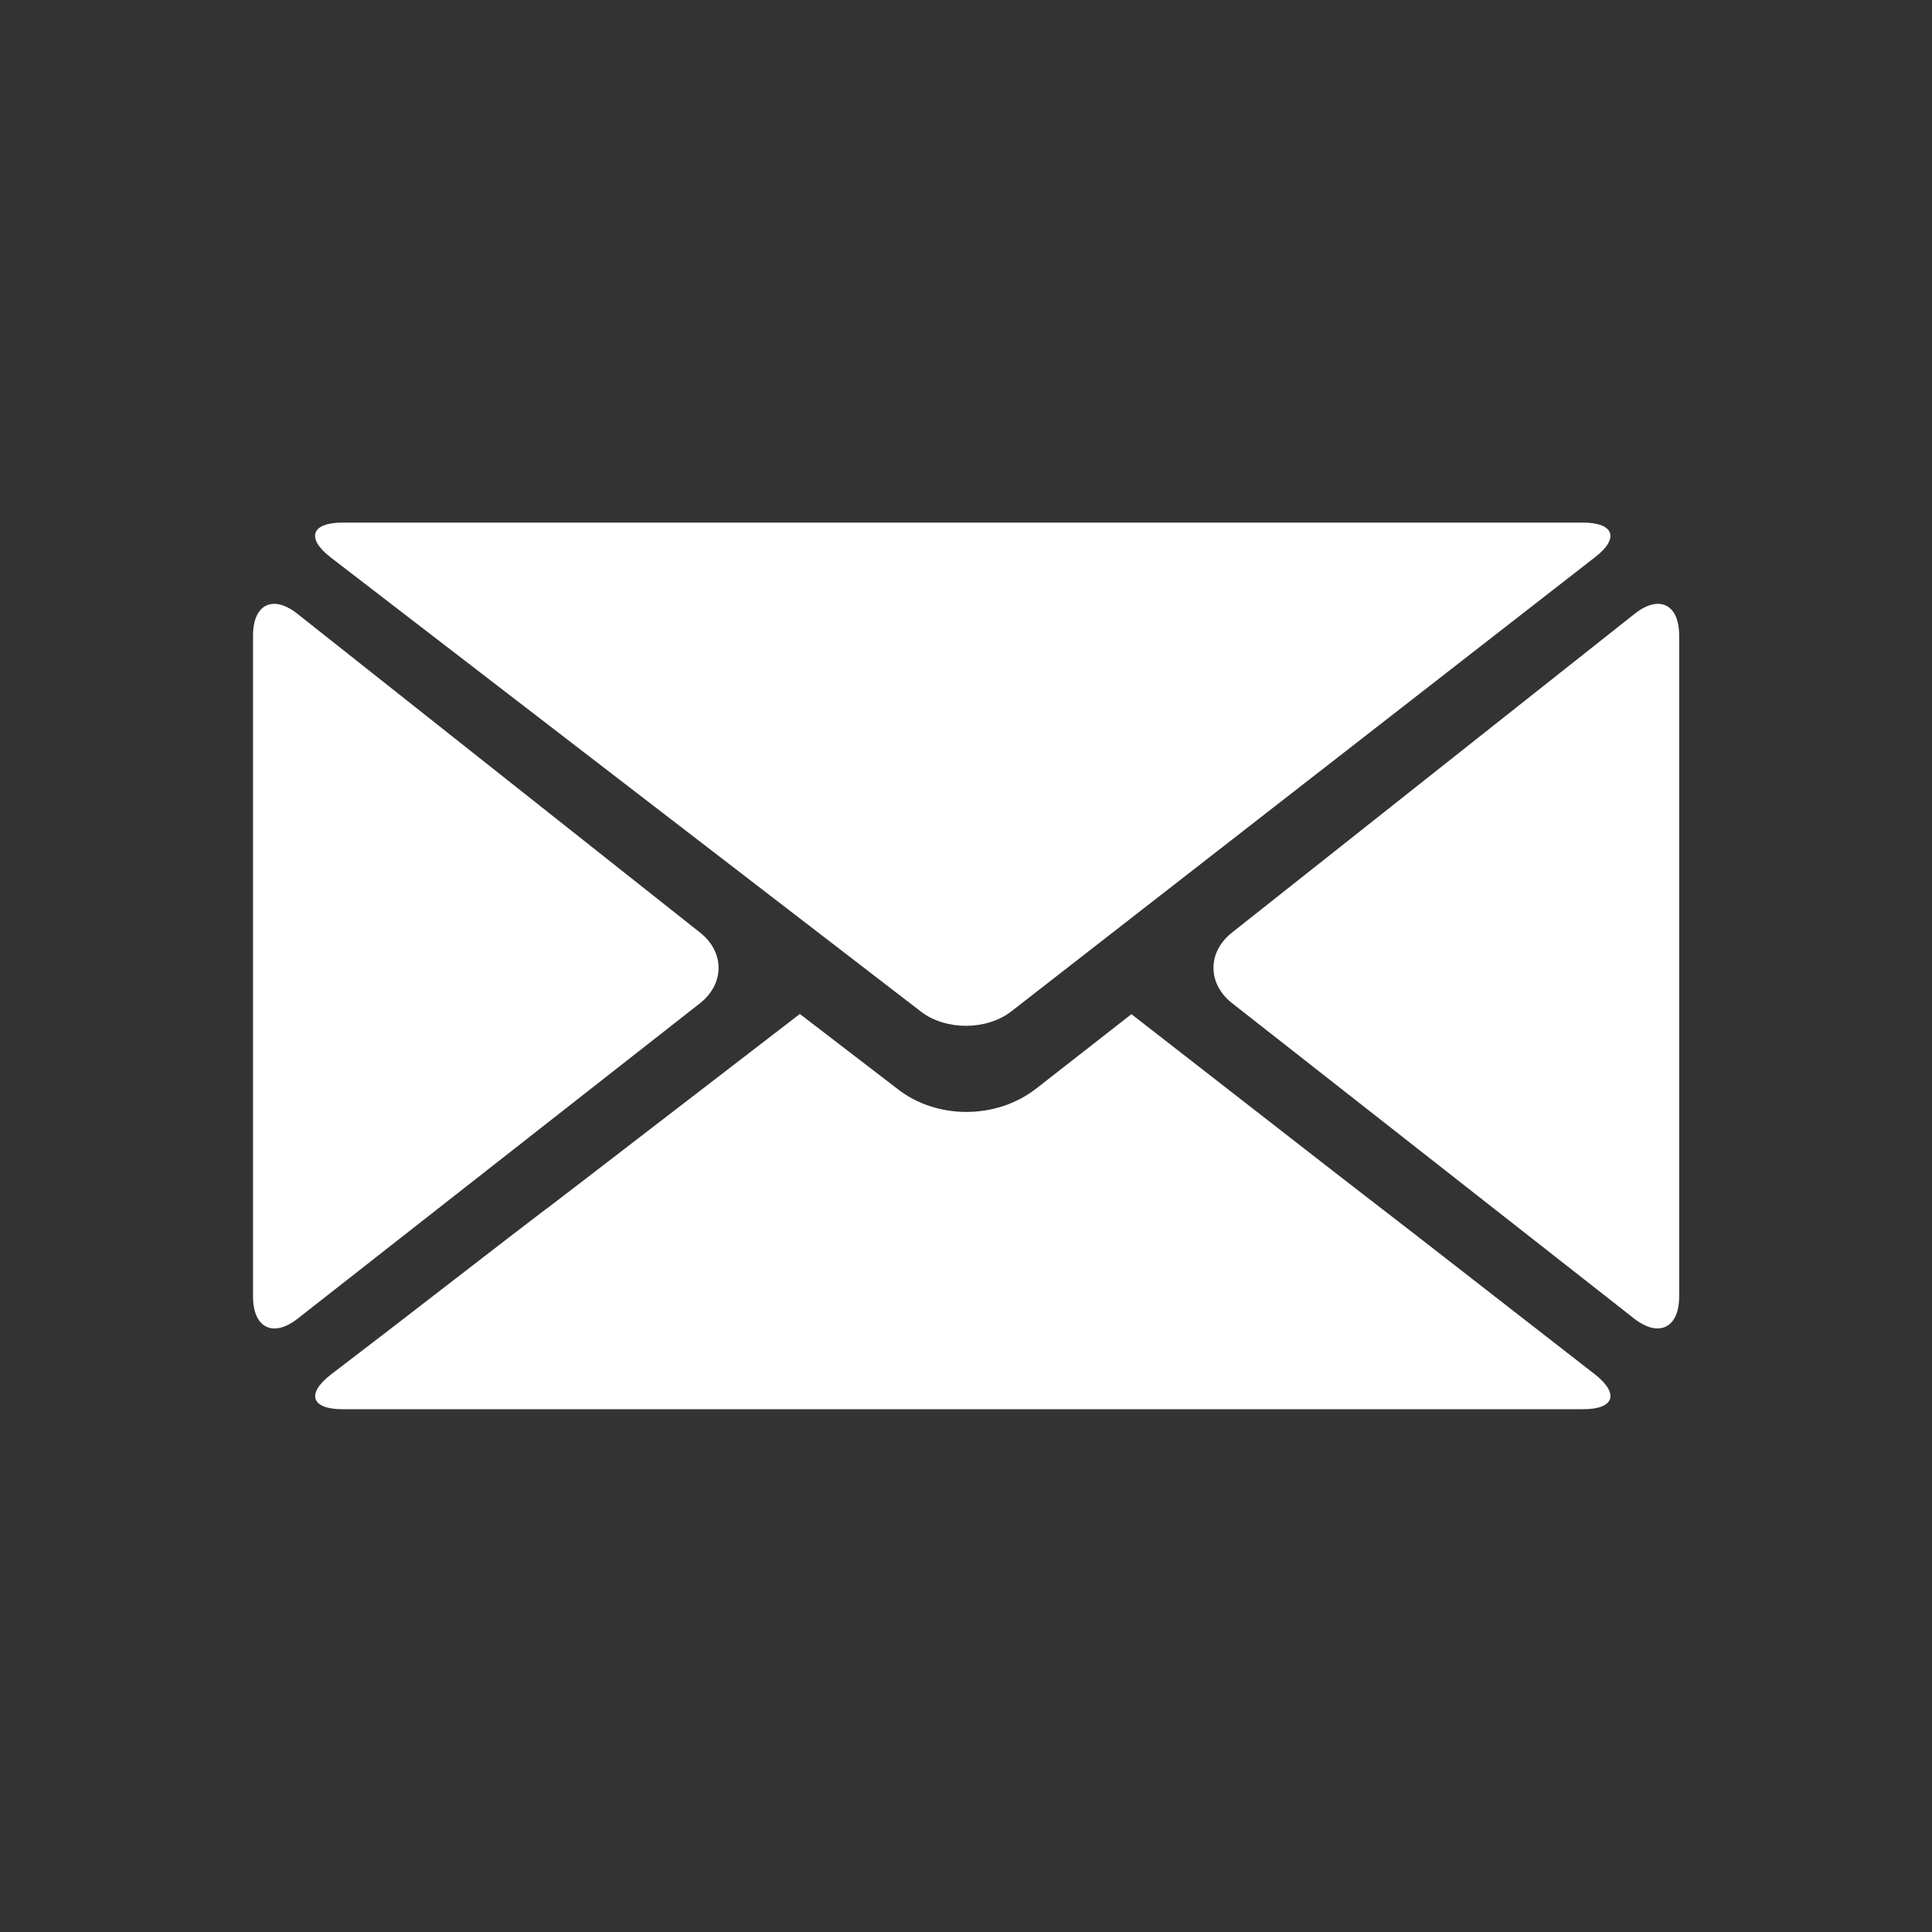 <?xml version="1.0" encoding="utf-8"?>
<!-- Generator: Adobe Illustrator 16.0.0, SVG Export Plug-In . SVG Version: 6.00 Build 0)  -->
<!DOCTYPE svg PUBLIC "-//W3C//DTD SVG 1.1//EN" "http://www.w3.org/Graphics/SVG/1.1/DTD/svg11.dtd">
<svg version="1.1" id="Ebene_1" xmlns="http://www.w3.org/2000/svg" xmlns:xlink="http://www.w3.org/1999/xlink" x="0px" y="0px"
	 width="30px" height="30px" viewBox="0 0 30 30" enable-background="new 0 0 30 30" xml:space="preserve">
<rect x="0" y="0" width="30" height="30" fill="#333333" stroke="none"/>
<g>
	<path fill="#FFFFFF" d="M24.766,21.341l-2.818-2.192l-1.176-0.909l-3.203-2.492l-1.49,1.164c-0.299,0.229-0.68,0.354-1.072,0.354
		c-0.391,0-0.771-0.123-1.066-0.354l-1.521-1.167L9.18,18.238l-0.7,0.537H8.477l-0.572,0.438l-1.864,1.439l-0.904,0.693
		c-0.386,0.299-0.302,0.537,0.18,0.537H24.58C25.066,21.884,25.15,21.643,24.766,21.341z M10.873,14.483L4.622,9.534
		C4.24,9.229,3.929,9.382,3.929,9.867v10.267c0,0.485,0.313,0.642,0.694,0.341l6.246-4.896
		C11.252,15.277,11.255,14.786,10.873,14.483z M25.379,9.534l-6.251,4.949c-0.382,0.303-0.38,0.794,0.005,1.095l6.241,4.896
		c0.385,0.301,0.7,0.146,0.7-0.342V9.867C26.074,9.382,25.762,9.229,25.379,9.534z M24.58,8.115H5.316
		c-0.482,0-0.566,0.243-0.183,0.539l9.17,7.056c0.386,0.294,1.016,0.291,1.399-0.004l9.062-7.051
		C25.15,8.36,25.066,8.115,24.58,8.115z"/>
</g>
</svg>
